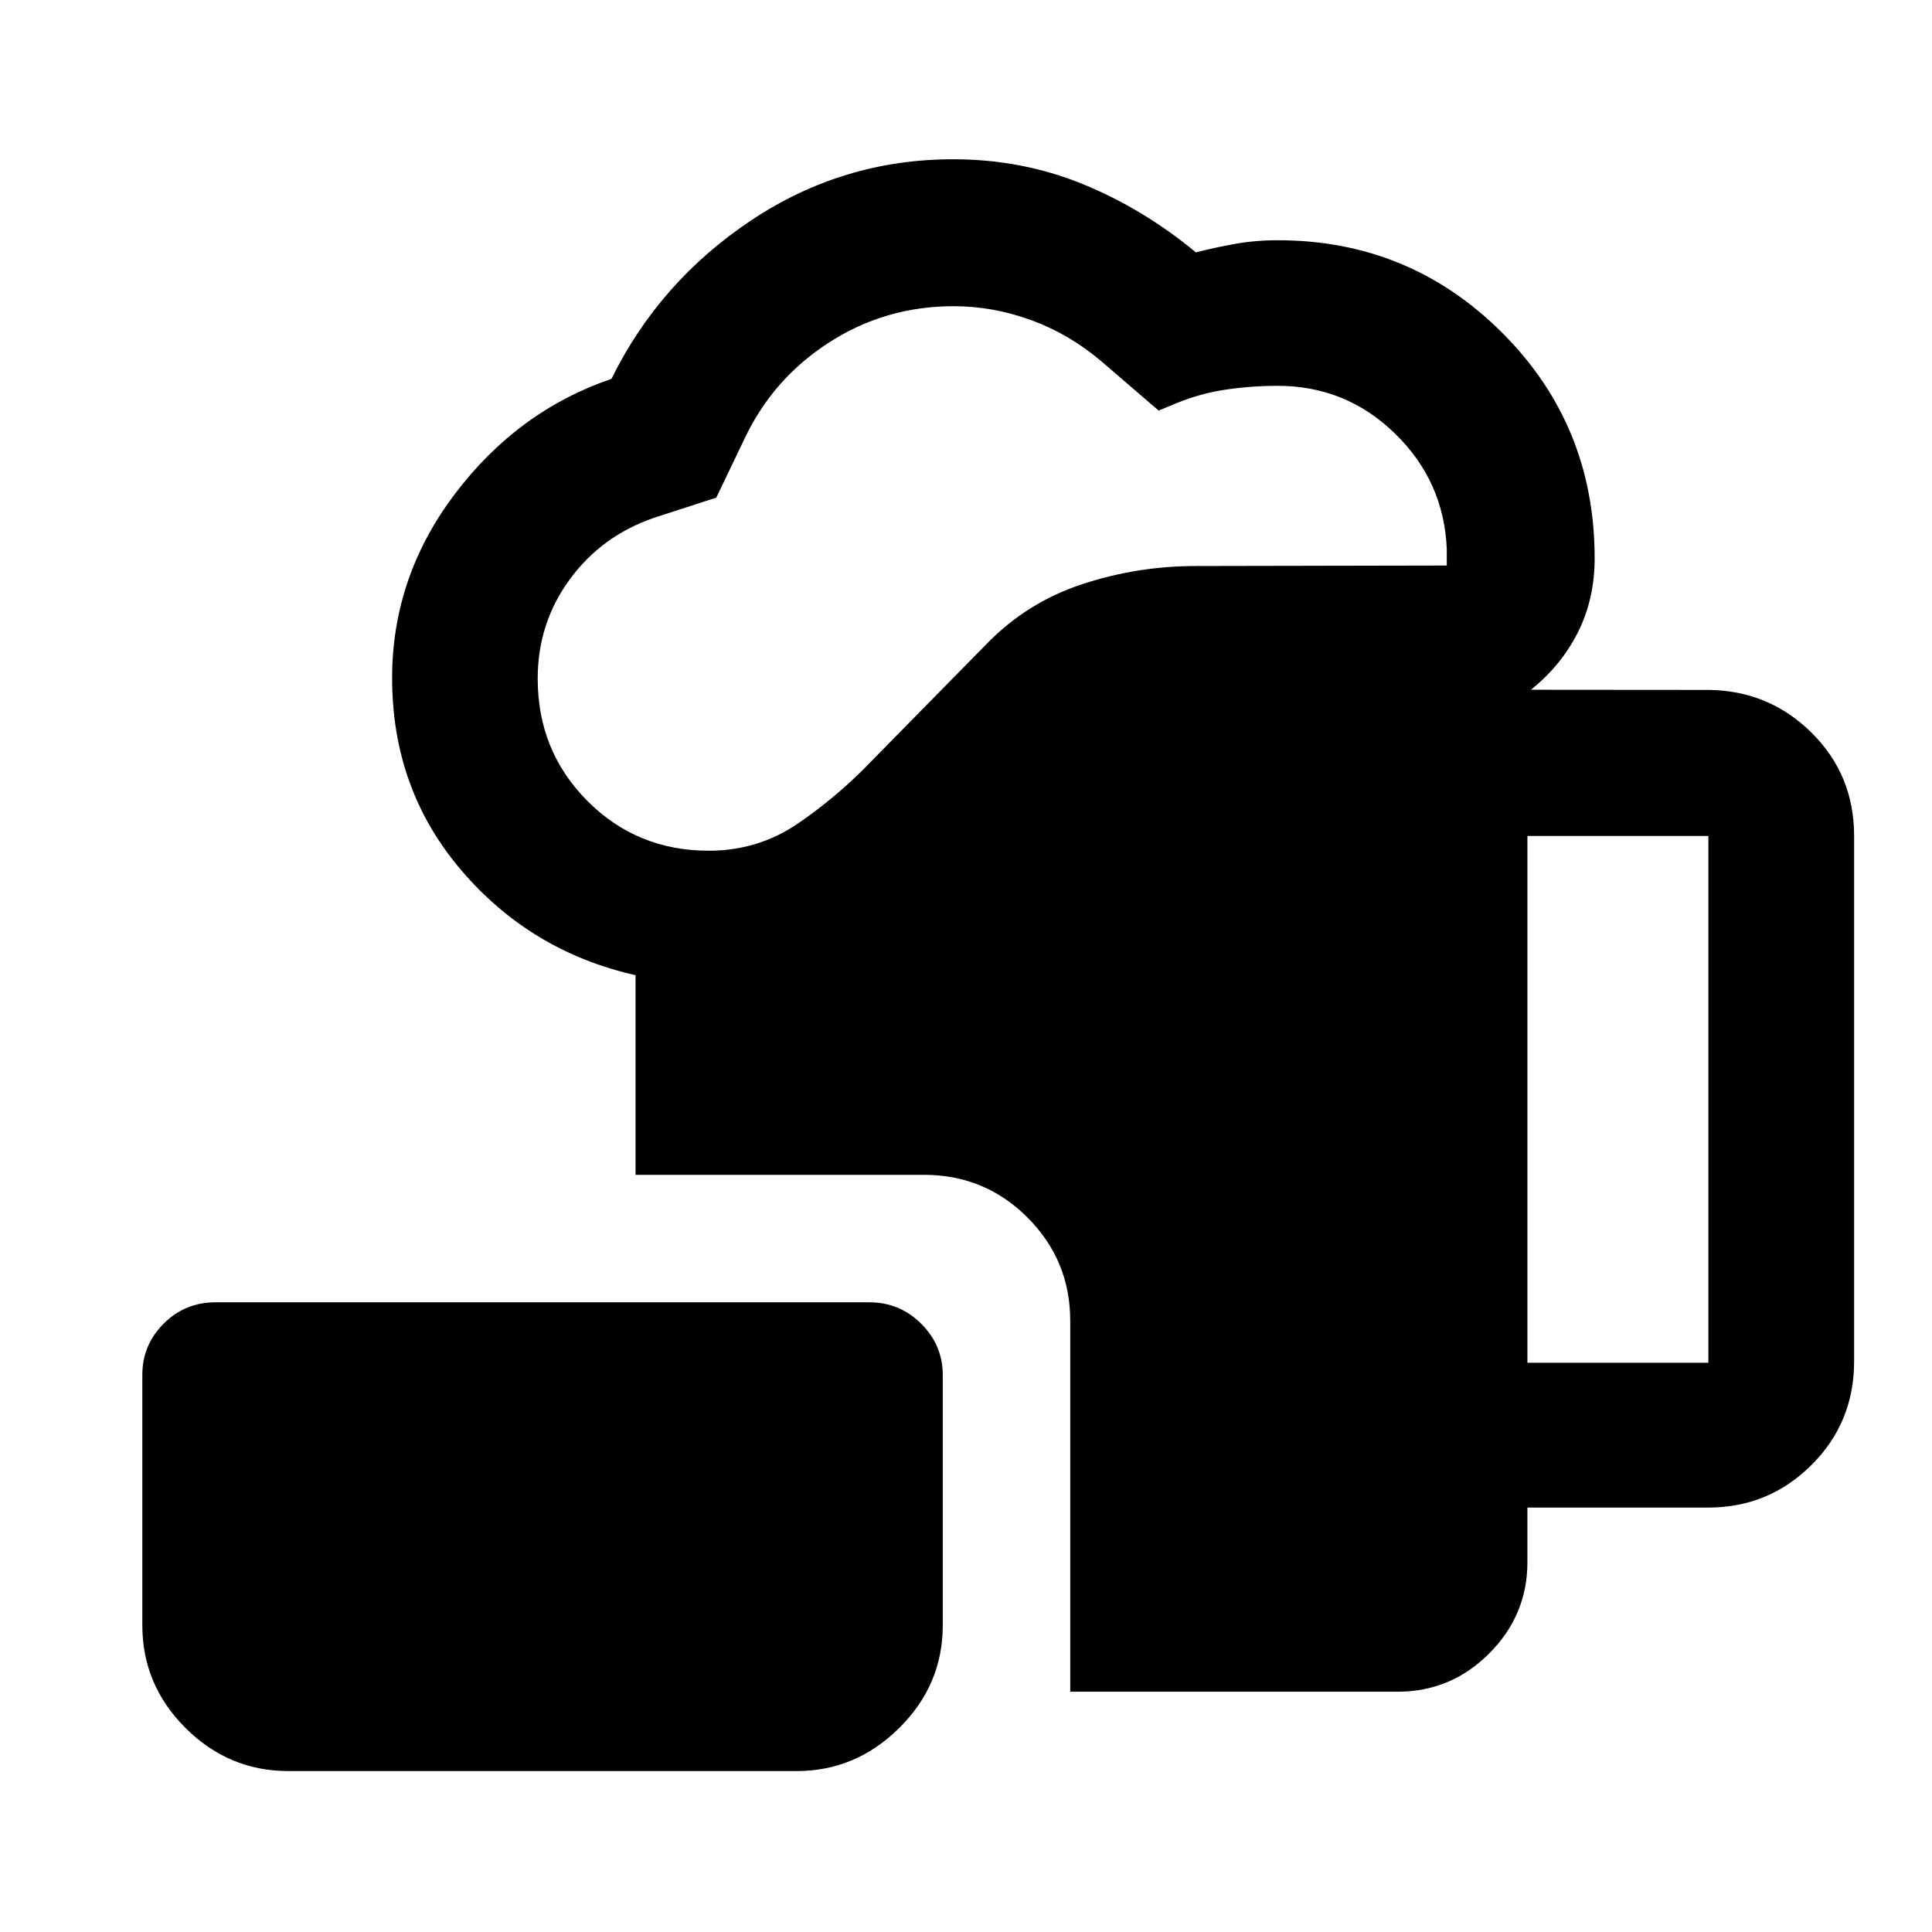 <svg xmlns="http://www.w3.org/2000/svg" height="40" viewBox="0 -960 960 960" width="40"><path d="M143.3-79.97q-29.68 0-51.13-21.42-21.45-21.41-21.45-51.05v-124.38q0-14.87 10.61-25.47 10.6-10.61 25.77-10.61h324.82q15.15 0 25.84 10.68 10.7 10.68 10.7 25.53v124.28q0 29.62-21.63 51.03-21.62 21.41-50.95 21.41H143.3Zm388.49-39.43v-184.32q0-30.02-21.2-51.27-21.2-21.24-51.38-21.24H315.8v-99.21q-52.03-11.72-86.49-52.01-34.47-40.29-34.47-95.62 0-50.26 31.2-91.5 31.2-41.25 77.8-57.19 23.78-48.3 69.34-78.7 45.57-30.4 100.41-30.4 34.12 0 64.23 12.25 30.11 12.25 56.4 34.01 8.93-2.3 19.19-4.16 10.26-1.86 21.54-1.86 65.43 0 111.42 45.92 46 45.91 46 112.11 0 20.18-8.27 36.69-8.27 16.5-23.38 28.64l88.41.07q30.01.41 51.09 21.33 21.08 20.93 21.08 51.25v261.02q0 30.49-21.23 51.59-21.23 21.1-51.19 21.1h-89.92v27.17q0 26.31-18.98 45.32-18.99 19.01-45.47 19.01H531.79ZM352.21-537.28q24.5 0 44.37-13.58 19.86-13.57 36.8-31.31l56.89-57.89q20.1-20.66 47.48-29.67 27.37-9.02 56.54-9.02l124.61-.24v-8.16q-1.36-33.66-25.71-57.39-24.35-23.74-58.28-23.74-13.07 0-25.58 1.84-12.52 1.83-24.28 6.59l-9.32 3.87-28.55-24.56q-15.86-13.46-34.76-20.38-18.91-6.93-38.56-6.93-33.94 0-61.9 18.02-27.95 18.01-42.04 47.9l-14 29.2-30.96 10.03q-26.04 8.97-41.91 30.67-15.87 21.7-15.87 49.24 0 35.97 24.66 60.74 24.67 24.77 60.37 24.77Zm406.75 254.42h89.92v-261.75h-89.92v261.75Z"/></svg>